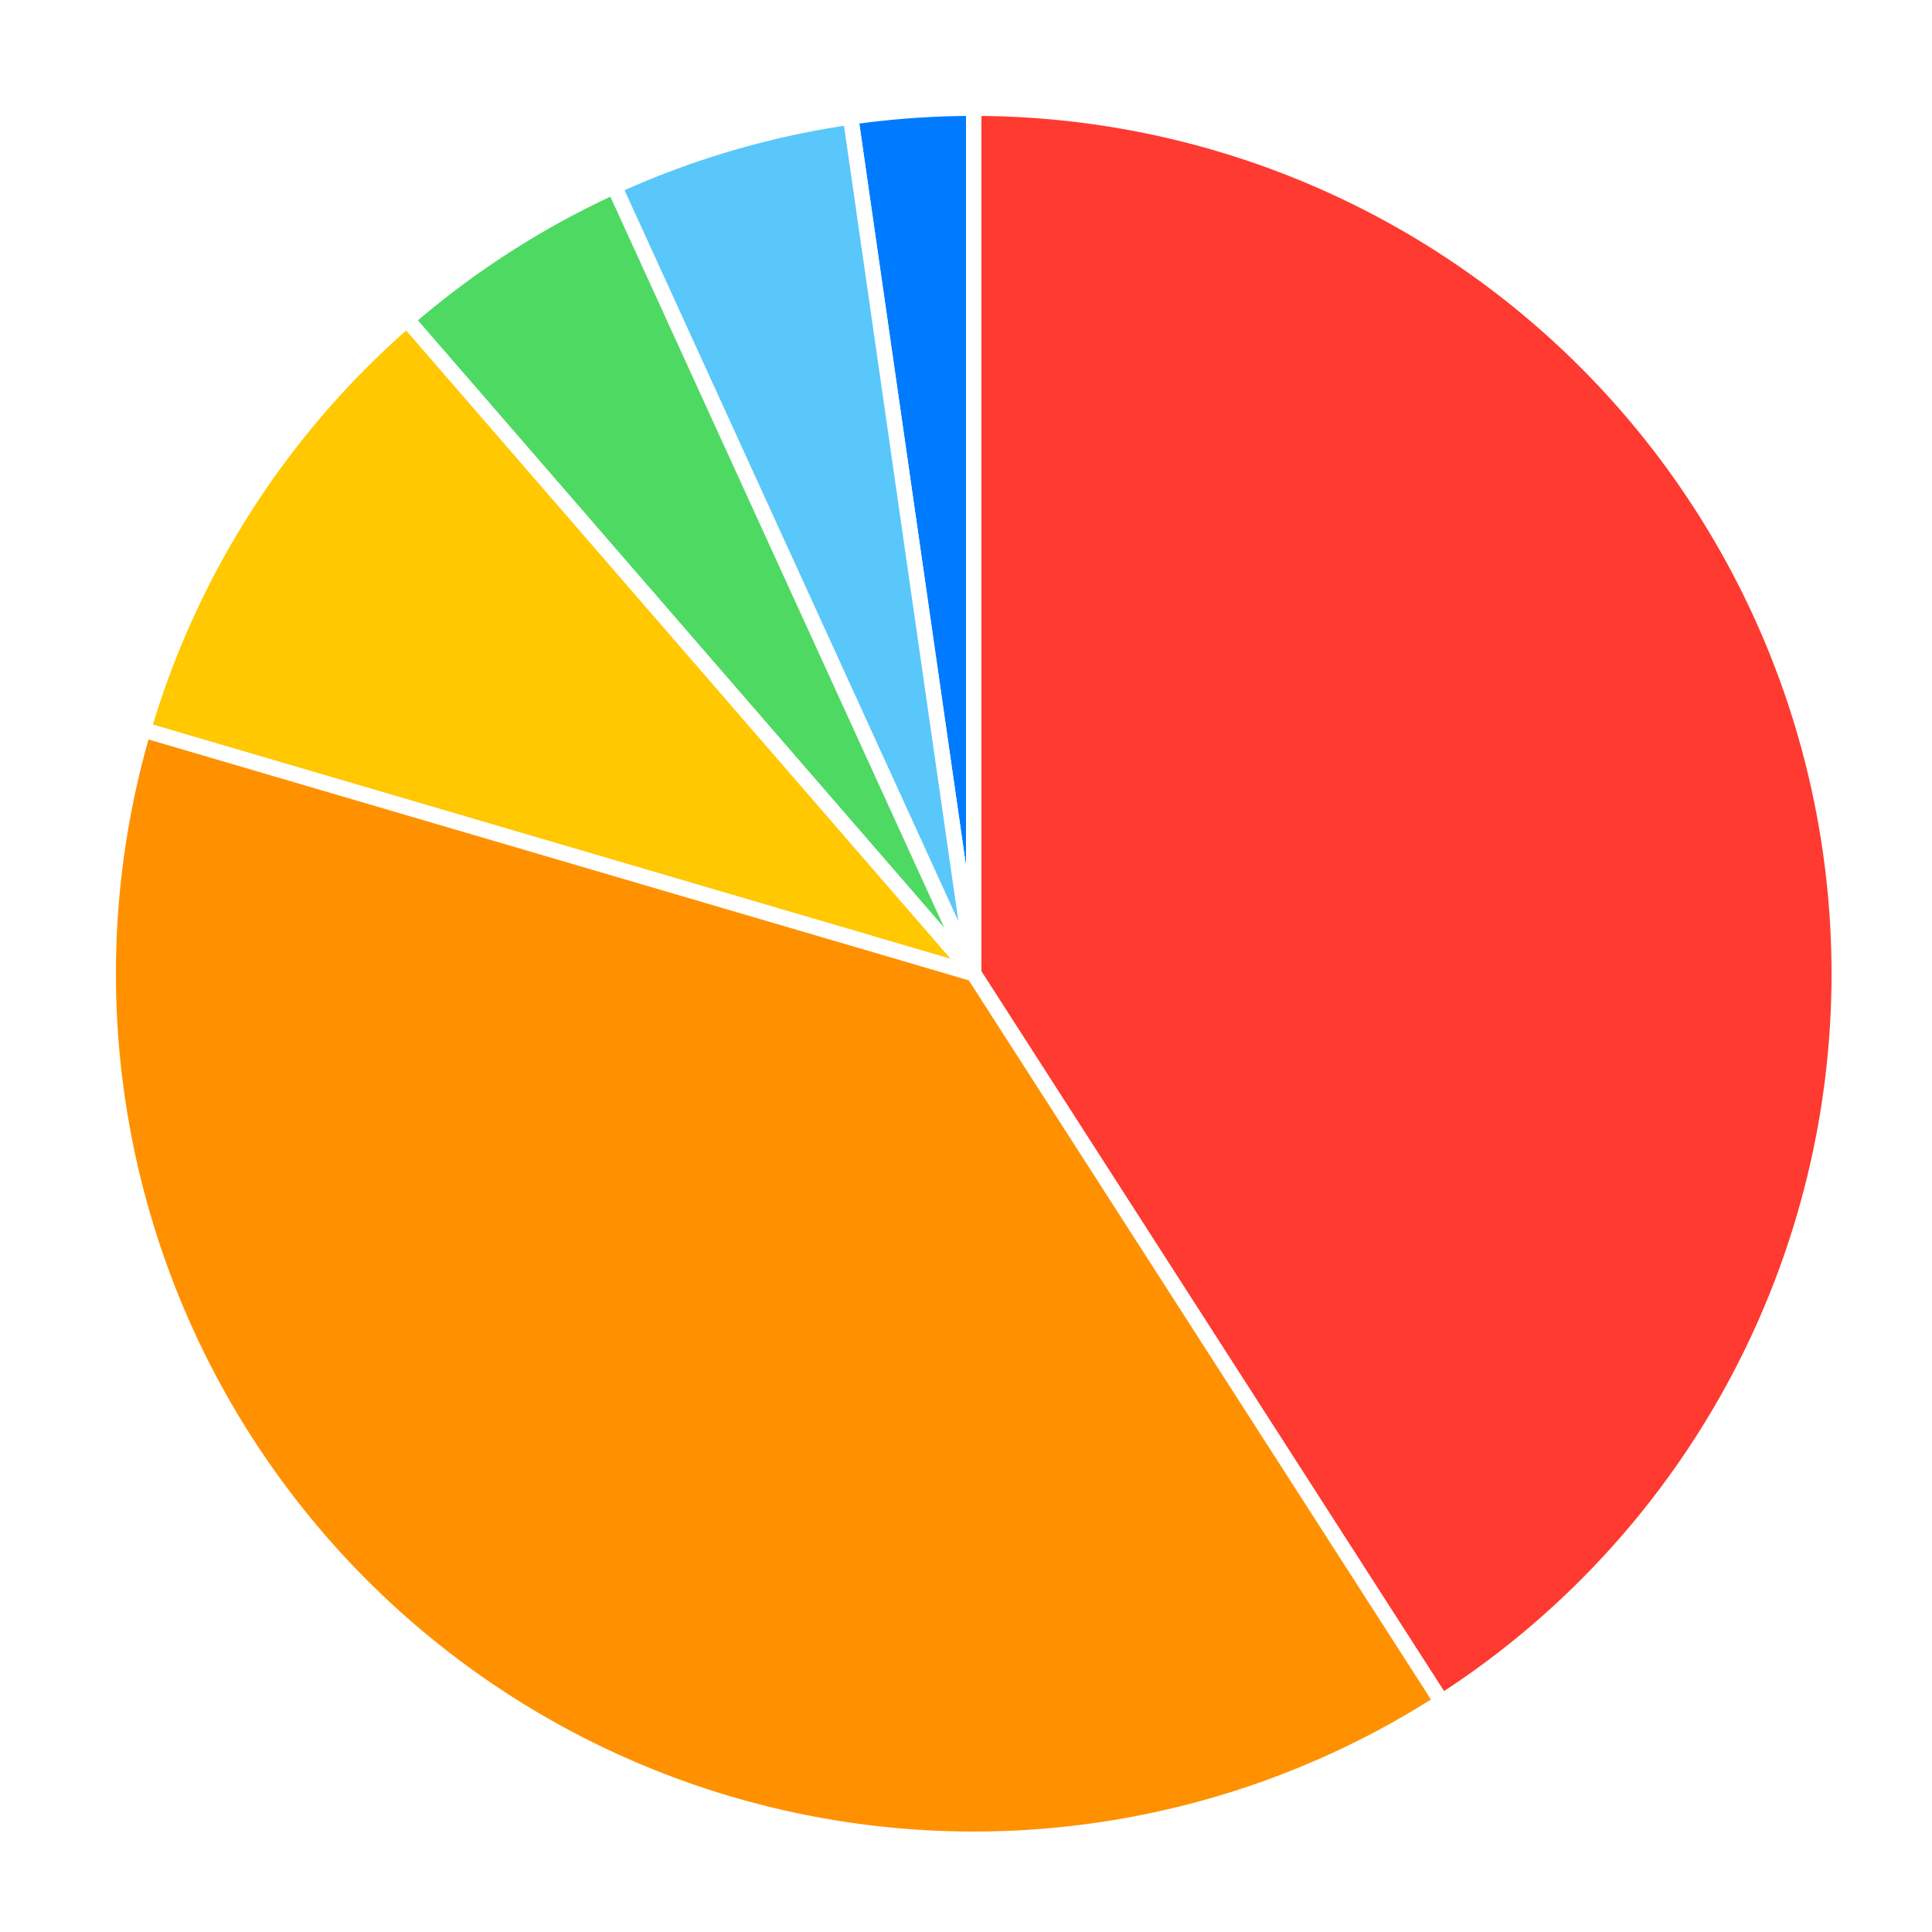 <?xml version="1.0" encoding="iso-8859-1"?>
   <!DOCTYPE svg PUBLIC "-//W3C//DTD SVG 1.0//EN"
     "http://www.w3.org/TR/2001/
      REC-SVG-20010904/DTD/svg10.dtd"><svg xmlns="http://www.w3.org/2000/svg" width="250" height="250" aria-label="A chart." aria-hidden="true" style="overflow: hidden;"><defs id="defs"/><rect x="0" y="0" width="250" height="250" stroke="none" stroke-width="0" fill="#ffffff"/><g><path d="M126,126L126,14A112,112,0,0,1,186.552,220.22L126,126A0,0,0,0,0,126,126" stroke="#ffffff" stroke-width="2" fill="#ff3a30"/></g><g><path d="M126,126L110.061,15.14A112,112,0,0,1,126,14L126,126A0,0,0,0,0,126,126" stroke="#ffffff" stroke-width="2" fill="#007bff"/></g><g><path d="M126,126L79.474,24.121A112,112,0,0,1,110.061,15.14L126,126A0,0,0,0,0,126,126" stroke="#ffffff" stroke-width="2" fill="#59c7fa"/></g><g><path d="M126,126L52.656,41.356A112,112,0,0,1,79.474,24.121L126,126A0,0,0,0,0,126,126" stroke="#ffffff" stroke-width="2" fill="#4ed963"/></g><g><path d="M126,126L18.537,94.446A112,112,0,0,1,52.656,41.356L126,126A0,0,0,0,0,126,126" stroke="#ffffff" stroke-width="2" fill="#ffc800"/></g><g><path d="M126,126L186.552,220.22A112,112,0,0,1,18.537,94.446L126,126A0,0,0,0,0,126,126" stroke="#ffffff" stroke-width="2" fill="#ff9100"/></g><g/></svg>